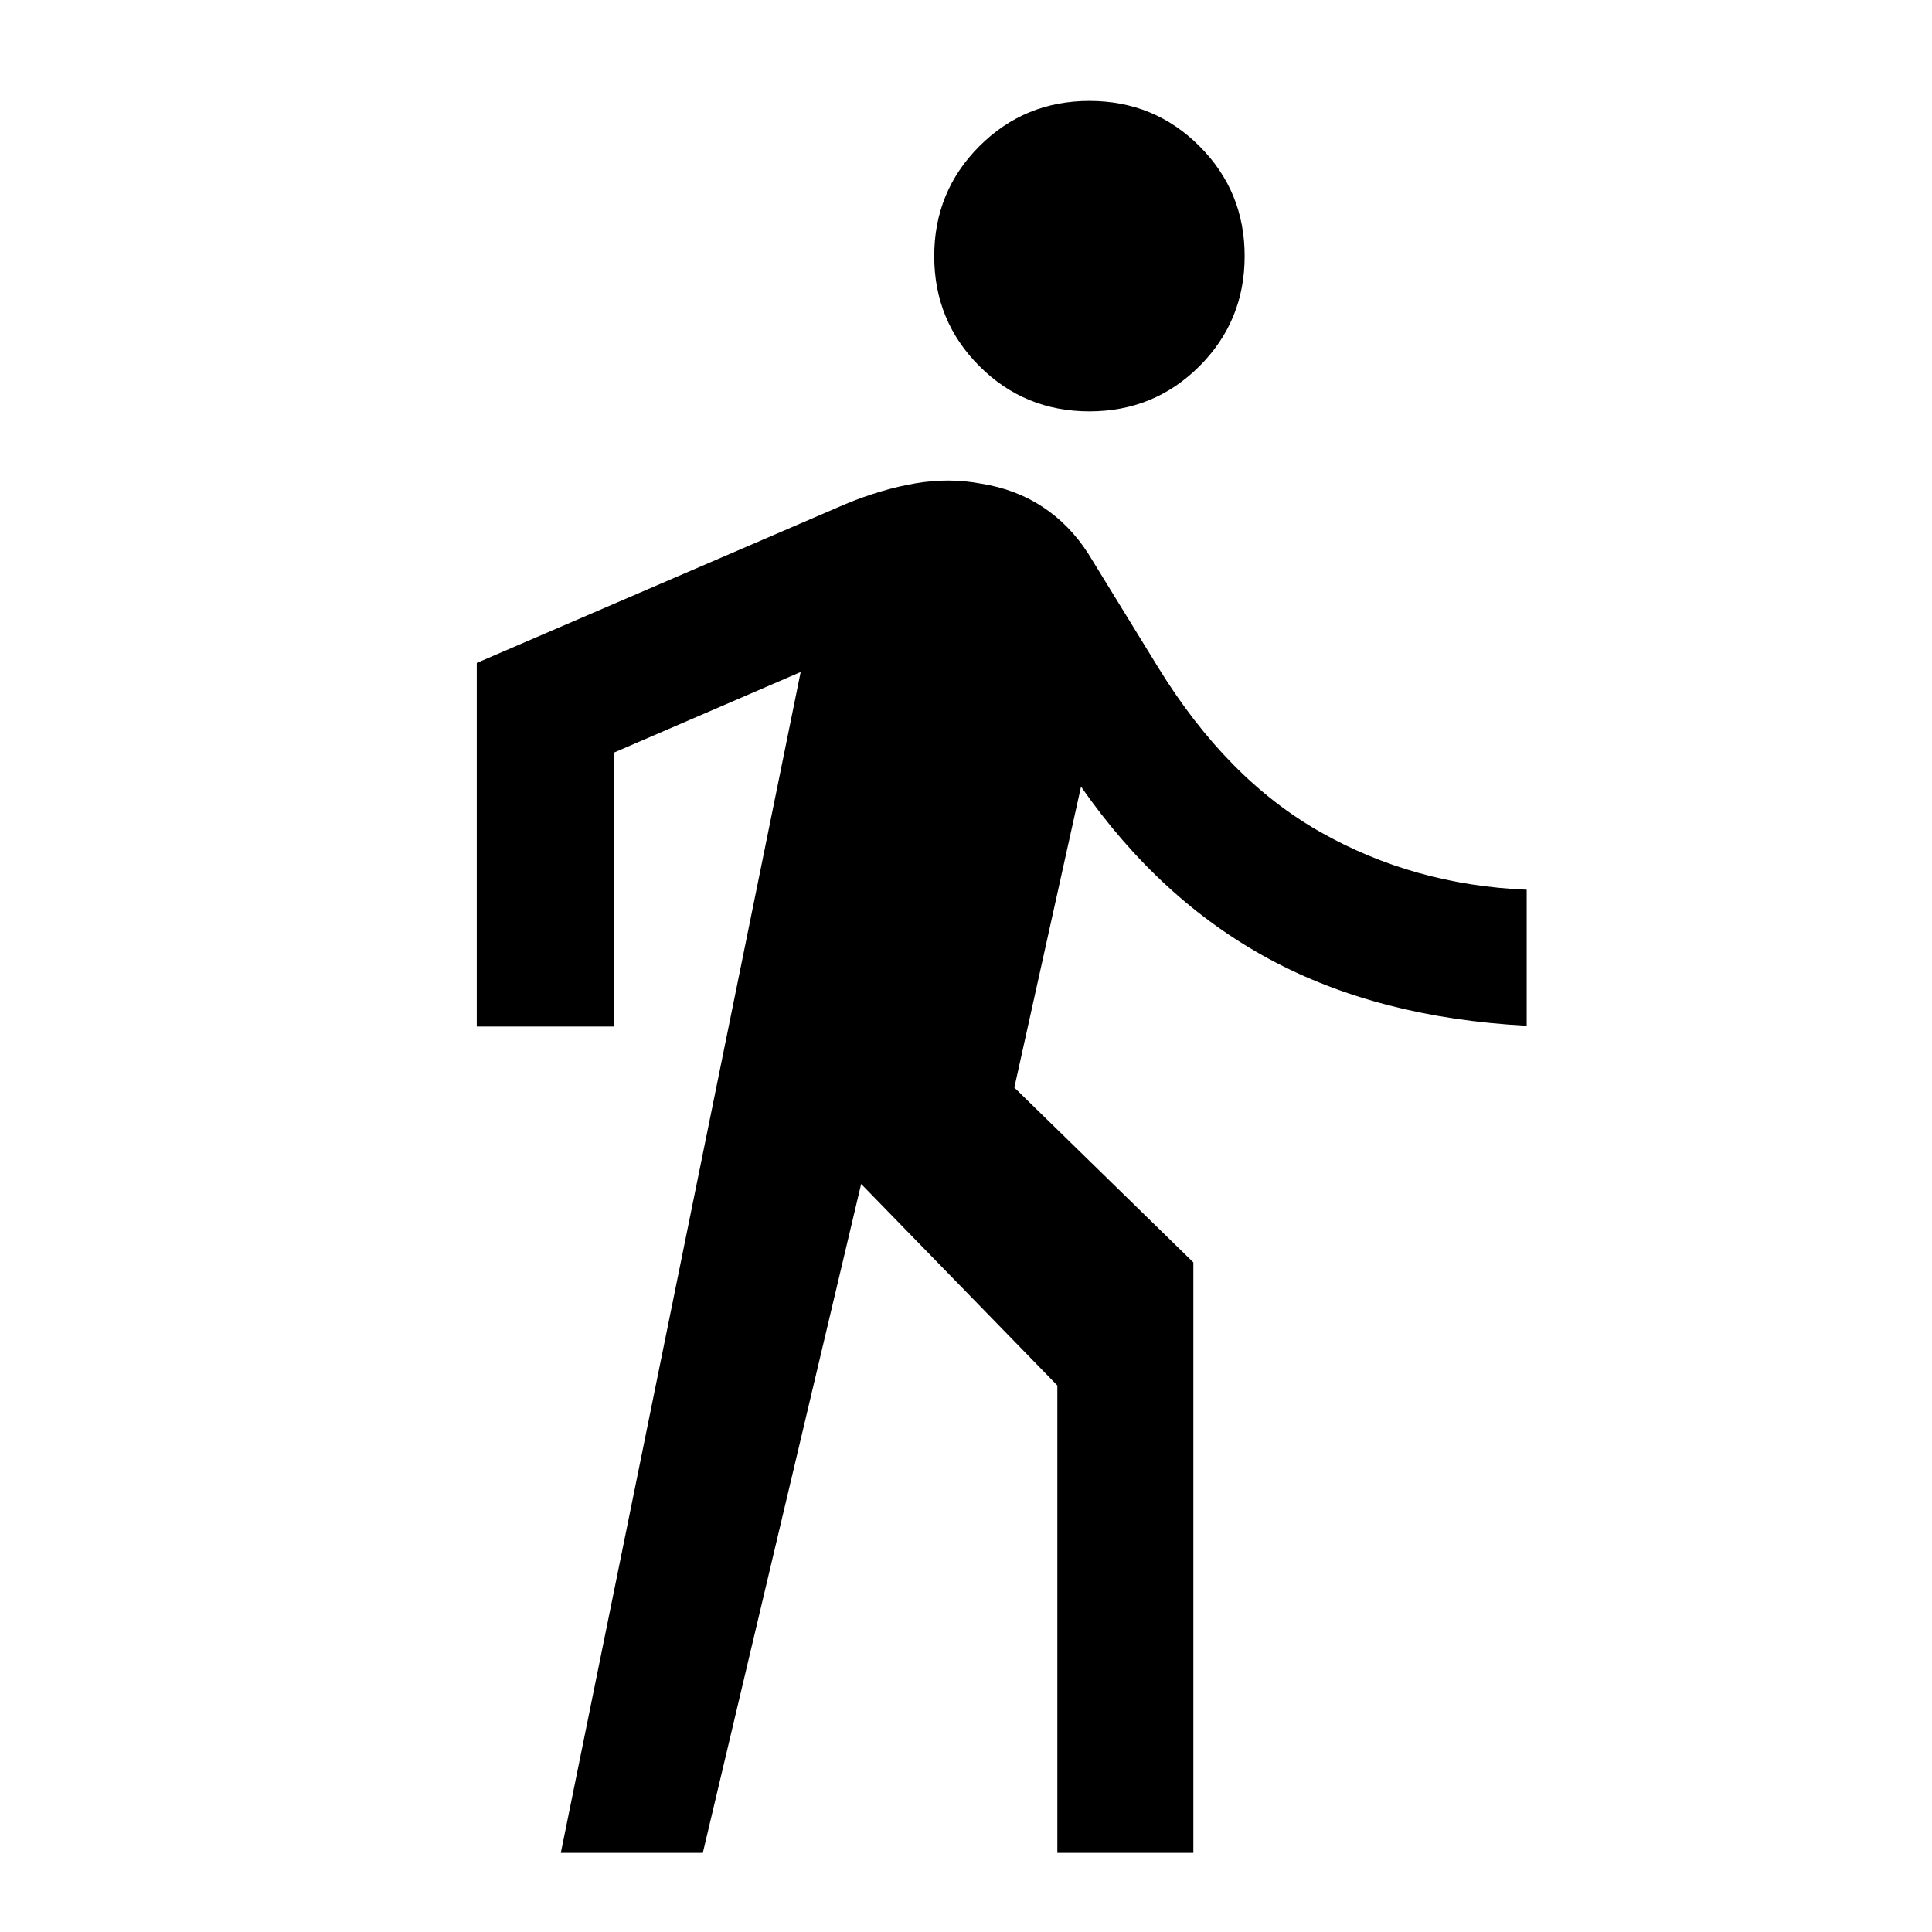 <svg xmlns="http://www.w3.org/2000/svg" height="40" viewBox="0 -960 960 960" width="40"><path d="m278.67-39.33 119.18-586.75-92.95 40.11v136.05h-68v-180.67l183.48-79.05q17.75-7.33 34.5-10.19 16.76-2.86 32.68.16 17.08 2.7 30.5 11.53 13.43 8.83 22.71 23.27l34.66 56.41q34.08 55.51 80.63 81.88 46.55 26.38 102.55 28.68v67.59q-73.79-3.9-128-33.18-54.2-29.28-93.46-85.64l-33.13 149.54 88.95 86.87v293.39h-67.58v-232.23L427.9-371.69 349.23-39.33h-70.56Zm262.66-716.26q-32.2 0-54.66-22.46-22.46-22.46-22.46-54.67 0-32.2 22.46-54.66 22.46-22.47 54.66-22.47 32.21 0 54.67 22.47 22.46 22.46 22.46 54.66 0 32.21-22.46 54.67t-54.67 22.46Z"/></svg>